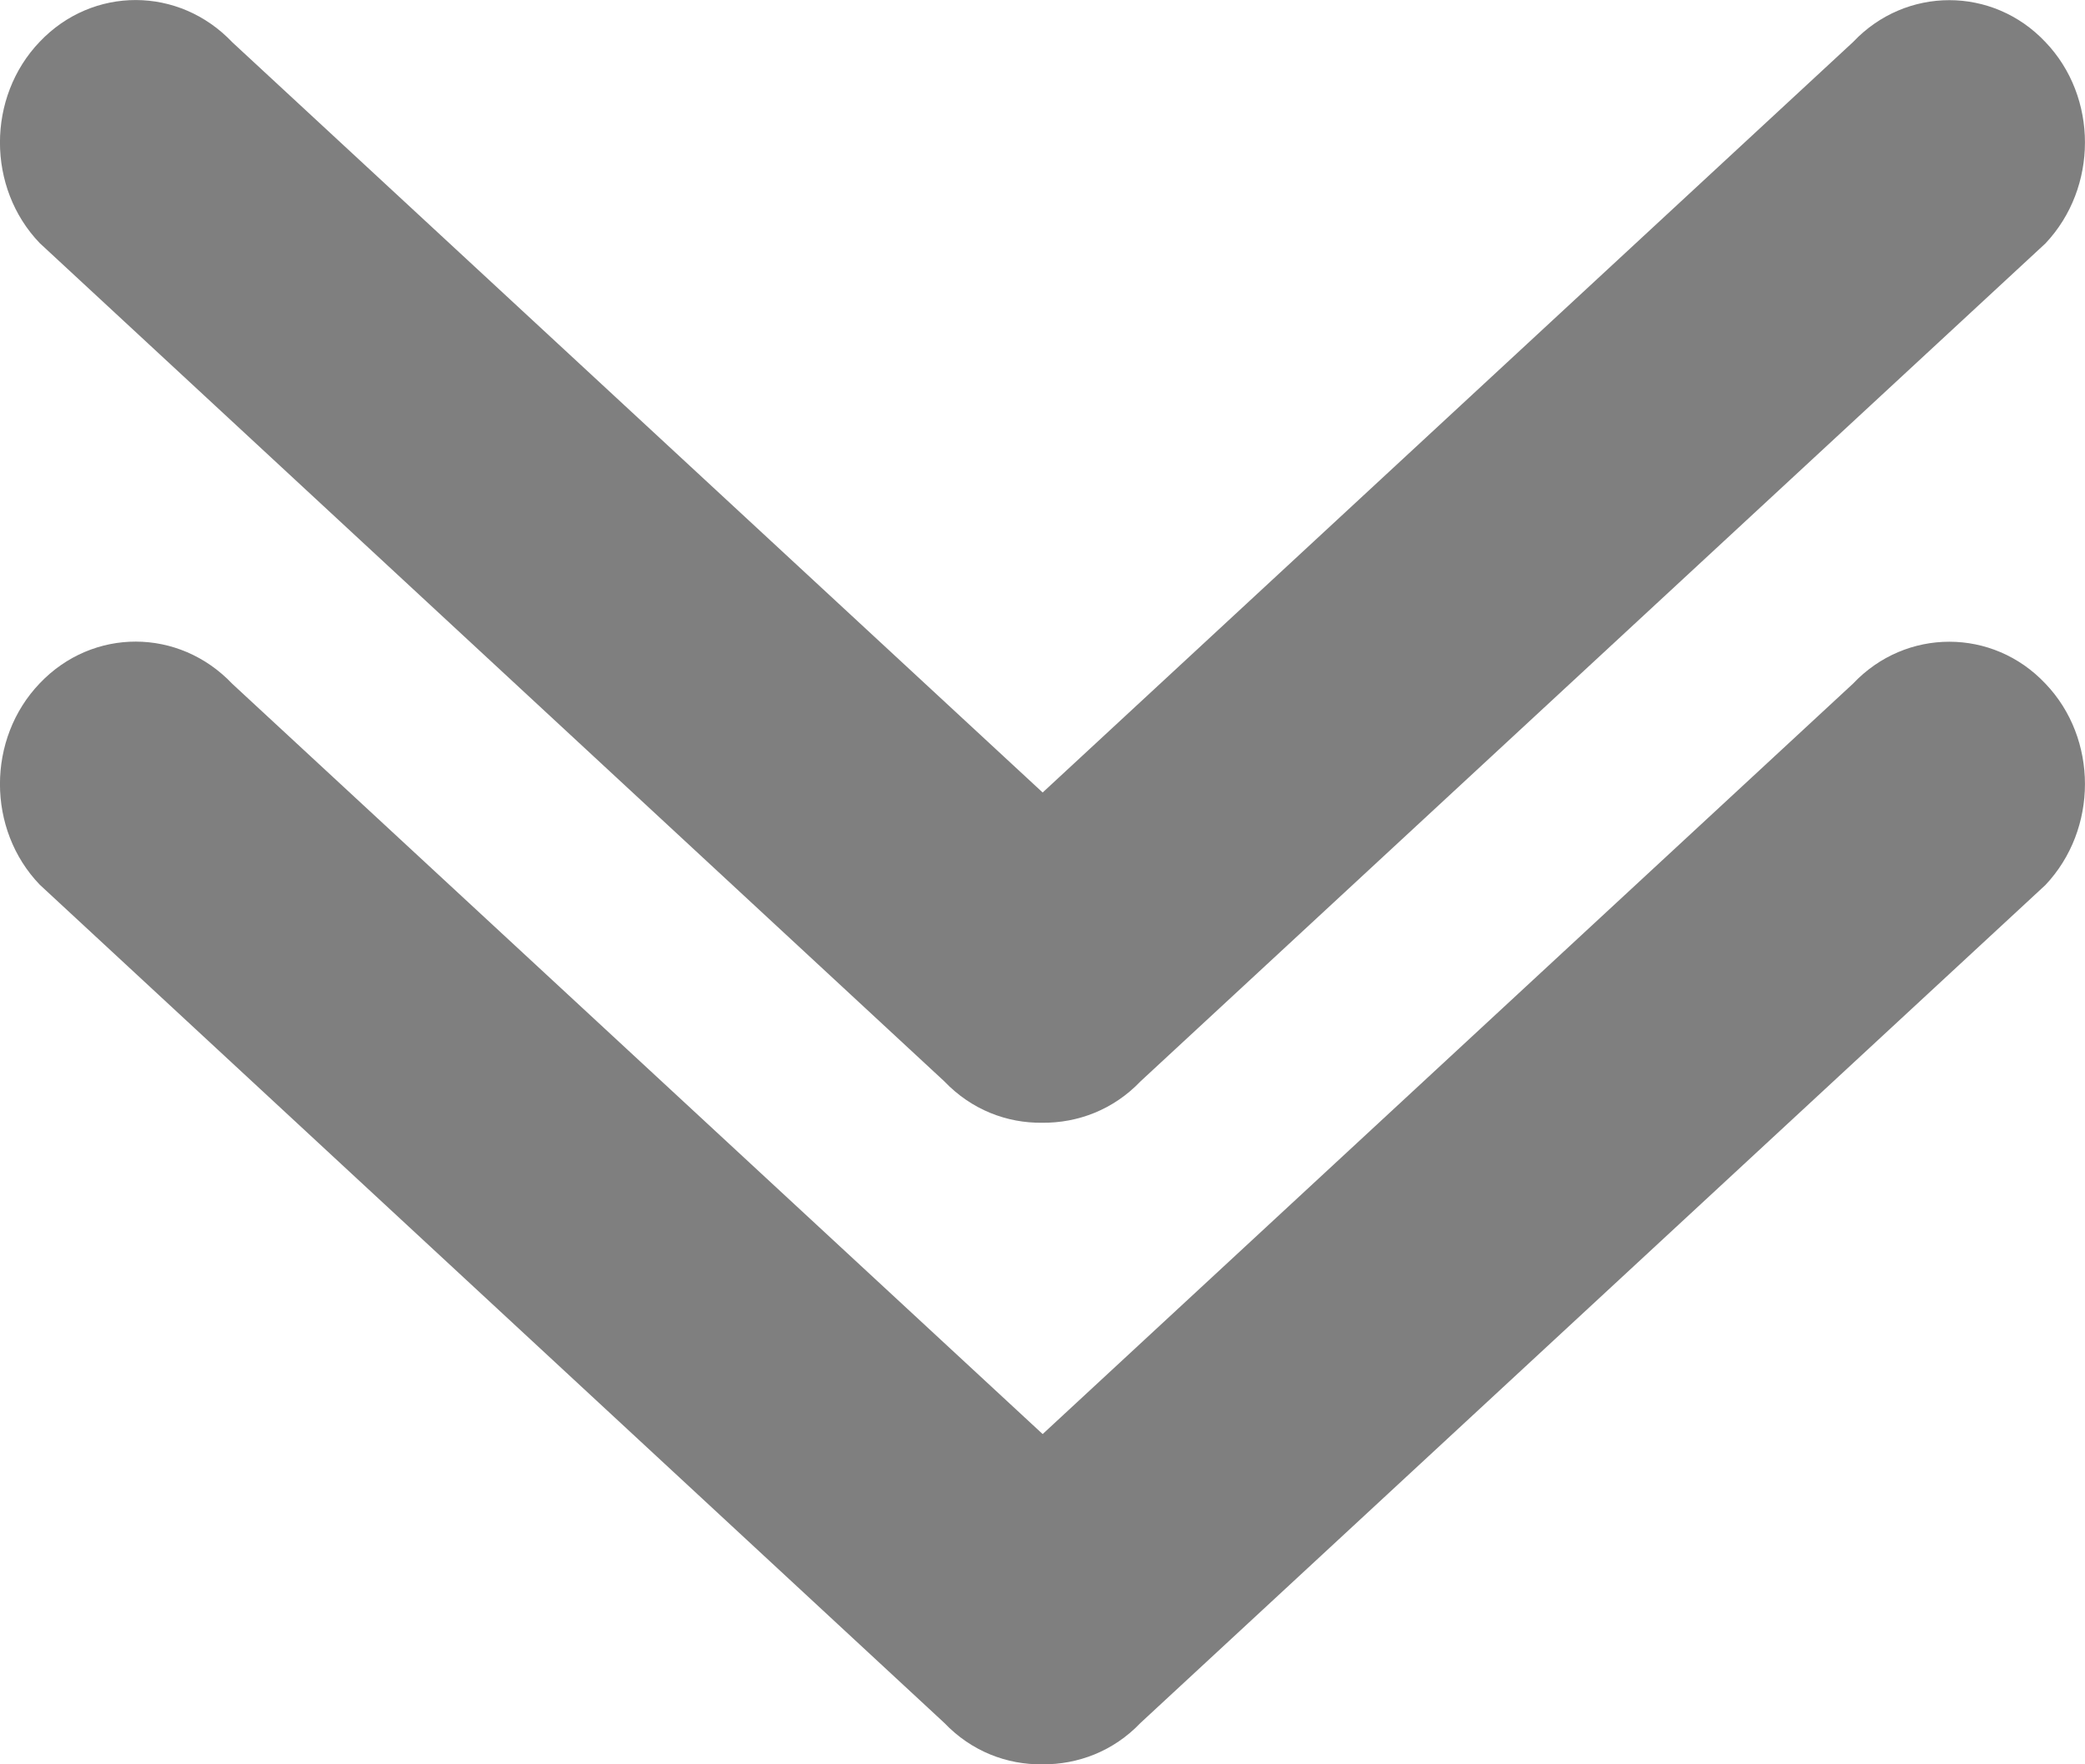 <?xml version="1.0" encoding="UTF-8"?>
<svg width="13px" height="11px" viewBox="0 0 13 11" version="1.1" xmlns="http://www.w3.org/2000/svg" xmlns:xlink="http://www.w3.org/1999/xlink">
    <!-- Generator: Sketch 48.1 (47250) - http://www.bohemiancoding.com/sketch -->
    <title>Group</title>
    <desc>Created with Sketch.</desc>
    <defs></defs>
    <g id="Timeline-M" stroke="none" stroke-width="1" fill="none" fill-rule="evenodd" transform="translate(-183, -93)">
        <g id="Group" transform="translate(183, 93)" fill-rule="nonzero">
            <path d="M5.059,3.501 L9.736,-1.551 C10.087,-1.884 10.087,-2.422 9.74,-2.752 C9.395,-3.083 8.828,-3.083 8.484,-2.752 L3.258,2.888 C3.081,3.057 2.997,3.278 3,3.499 C2.998,3.72 3.081,3.942 3.258,4.111 L8.482,9.753 C8.83,10.082 9.395,10.082 9.738,9.753 C10.086,9.425 10.086,8.883 9.738,8.554 L5.059,3.501 Z" id="Shape" fill="#7f7f7f" transform="translate(6.5, 3.5) scale(-1, -1) rotate(90) translate(-6.5, -3.5) "></path>
            <path d="M5.059,7.501 L9.736,2.449 C10.087,2.116 10.087,1.578 9.74,1.248 C9.395,0.917 8.828,0.917 8.484,1.248 L3.258,6.888 C3.081,7.057 2.997,7.278 3,7.499 C2.998,7.72 3.081,7.942 3.258,8.111 L8.482,13.753 C8.83,14.082 9.395,14.082 9.738,13.753 C10.086,13.425 10.086,12.883 9.738,12.554 L5.059,7.501 Z" id="Shape" fill="#7f7f7f" transform="translate(6.5, 7.5) scale(-1, -1) rotate(90) translate(-6.5, -7.5) "></path>
        </g>
    </g>
</svg>